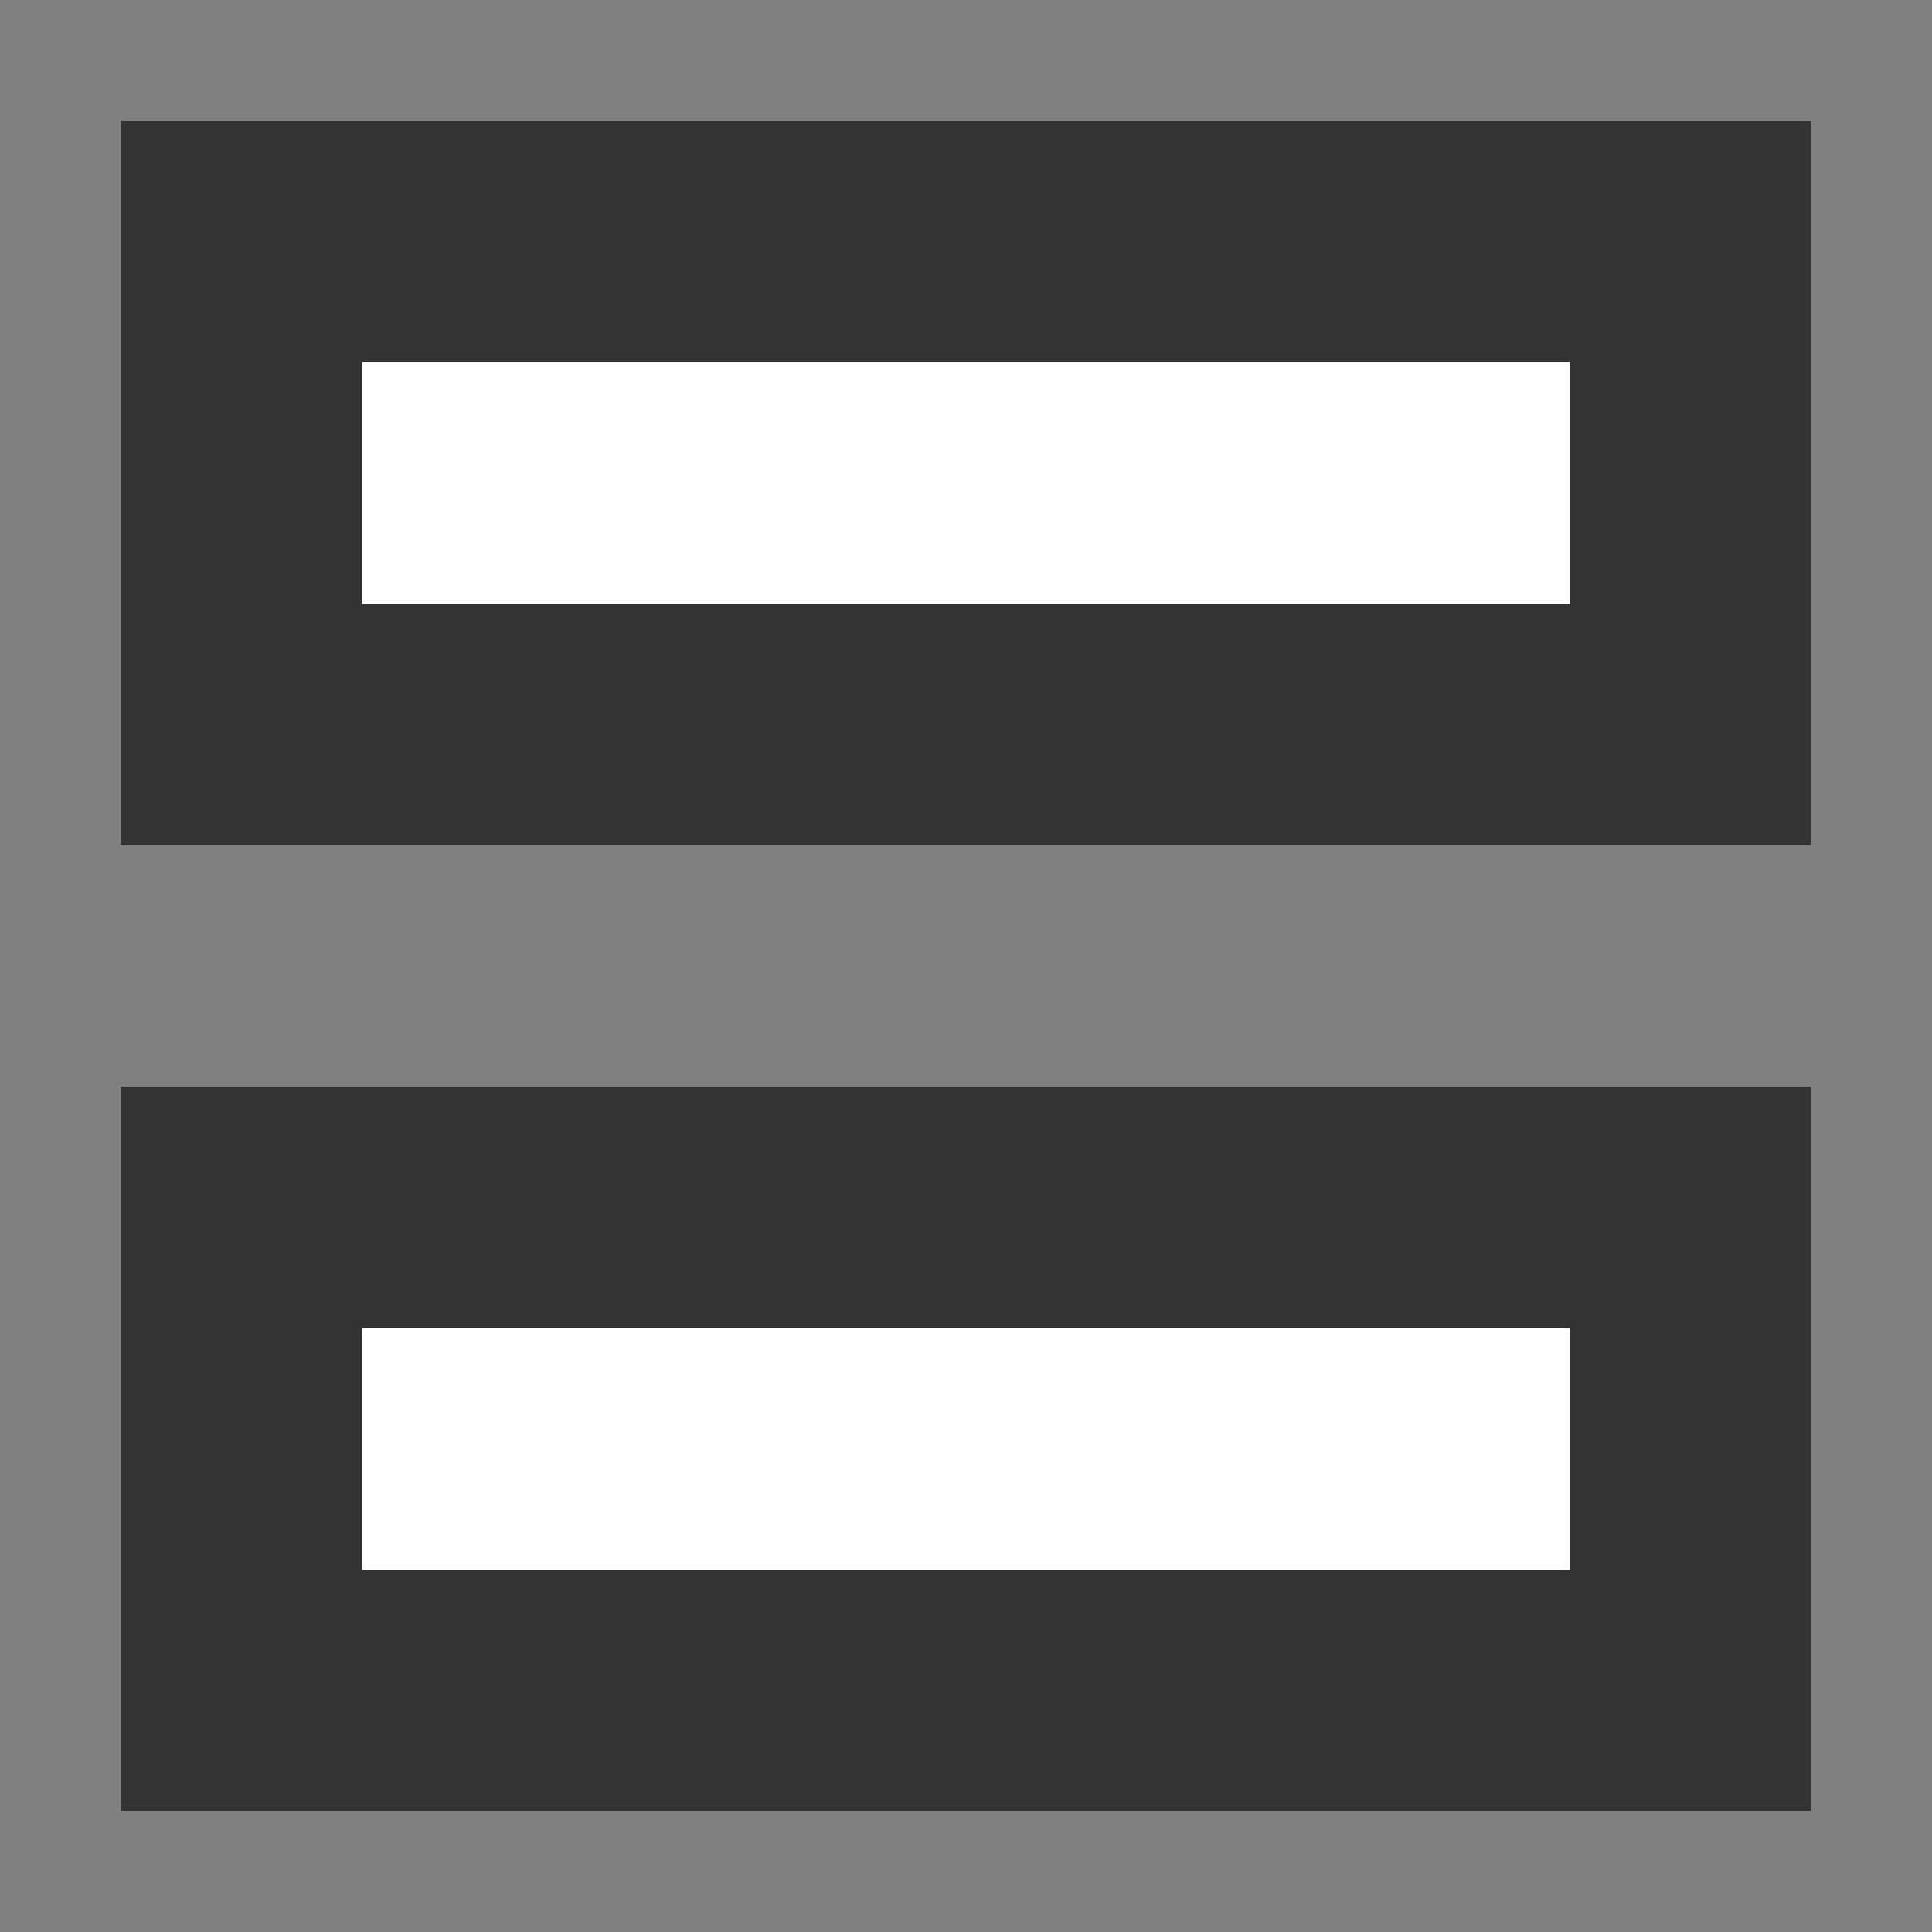 <svg width="16" height="16" viewBox="0 0 16 16" fill="none" xmlns="http://www.w3.org/2000/svg">
<rect x="0" y="0" width="16" height="16" fill="#808080" stroke="none"/>
<rect x="2" y="2" width="12" height="4" fill="white" stroke="#333333" stroke-width="2"/>
<rect x="2" y="10" width="12" height="4" fill="white" stroke="#333333" stroke-width="2"/>
</svg>
